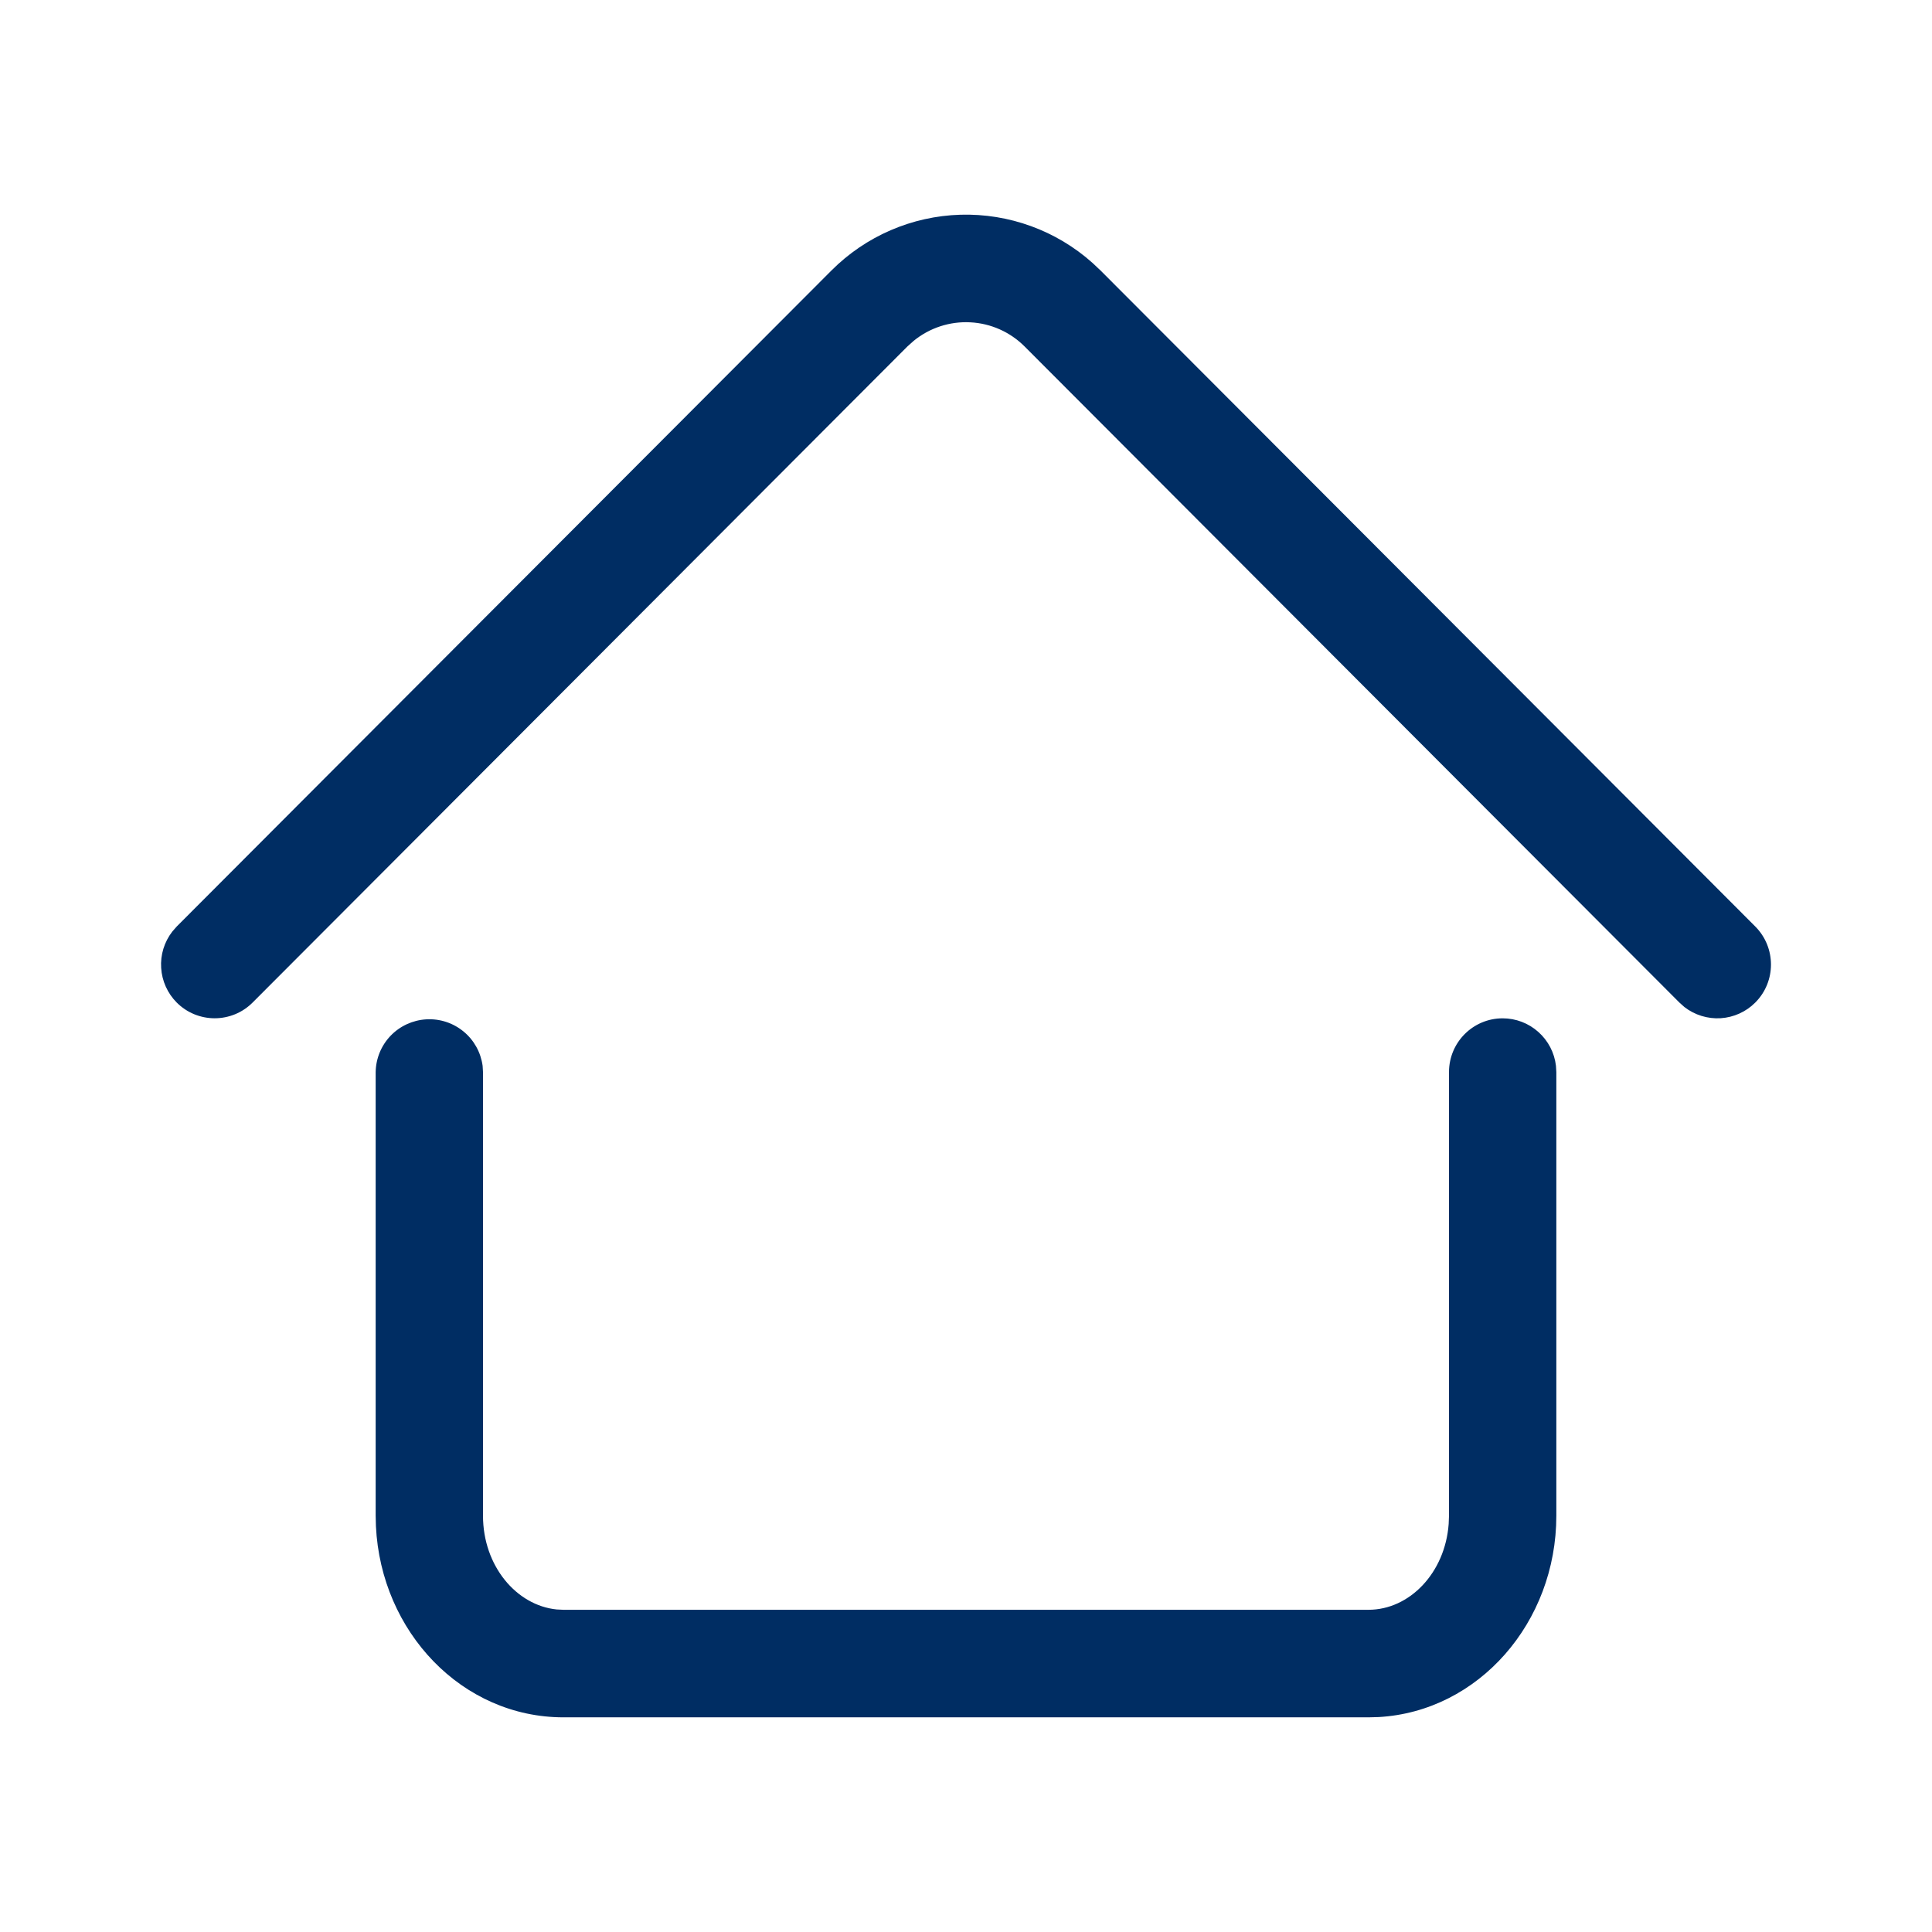<svg width="36" height="36" viewBox="0 0 36 36" fill="none" xmlns="http://www.w3.org/2000/svg">
<path fill-rule="evenodd" clip-rule="evenodd" d="M28 18.975C28.245 18.975 28.482 19.065 28.665 19.229C28.848 19.392 28.965 19.616 28.993 19.86L29 19.977V28.243C29 30.231 27.553 31.89 25.688 31.995L25.5 32H10.5C8.608 32 7.1 30.406 7.005 28.44L7 28.243V19.977C7.004 19.724 7.103 19.483 7.278 19.3C7.453 19.118 7.69 19.009 7.942 18.994C8.194 18.979 8.443 19.06 8.638 19.221C8.833 19.381 8.959 19.61 8.993 19.86L9 19.977V28.243C9 29.179 9.623 29.915 10.374 29.99L10.5 29.996H25.5C26.264 29.996 26.927 29.31 26.994 28.396L27 28.243V19.977C27 19.423 27.448 18.975 28 18.975ZM20.355 4.897L20.507 5.04L32.707 17.264C33.097 17.656 33.097 18.29 32.707 18.681C32.535 18.854 32.306 18.957 32.063 18.973C31.82 18.988 31.579 18.914 31.387 18.765L31.293 18.681L19.093 6.457C18.823 6.186 18.462 6.025 18.079 6.006C17.697 5.986 17.322 6.109 17.025 6.351L16.907 6.457L4.707 18.681C4.614 18.774 4.504 18.848 4.383 18.898C4.261 18.948 4.131 18.974 4 18.974C3.869 18.974 3.739 18.948 3.617 18.898C3.496 18.848 3.386 18.774 3.293 18.681C3.121 18.508 3.018 18.279 3.003 18.036C2.987 17.792 3.061 17.552 3.21 17.359L3.293 17.264L15.493 5.04C16.132 4.4 16.991 4.028 17.896 4.001C18.8 3.975 19.68 4.295 20.355 4.897Z" fill="#002D63"/>
</svg>
